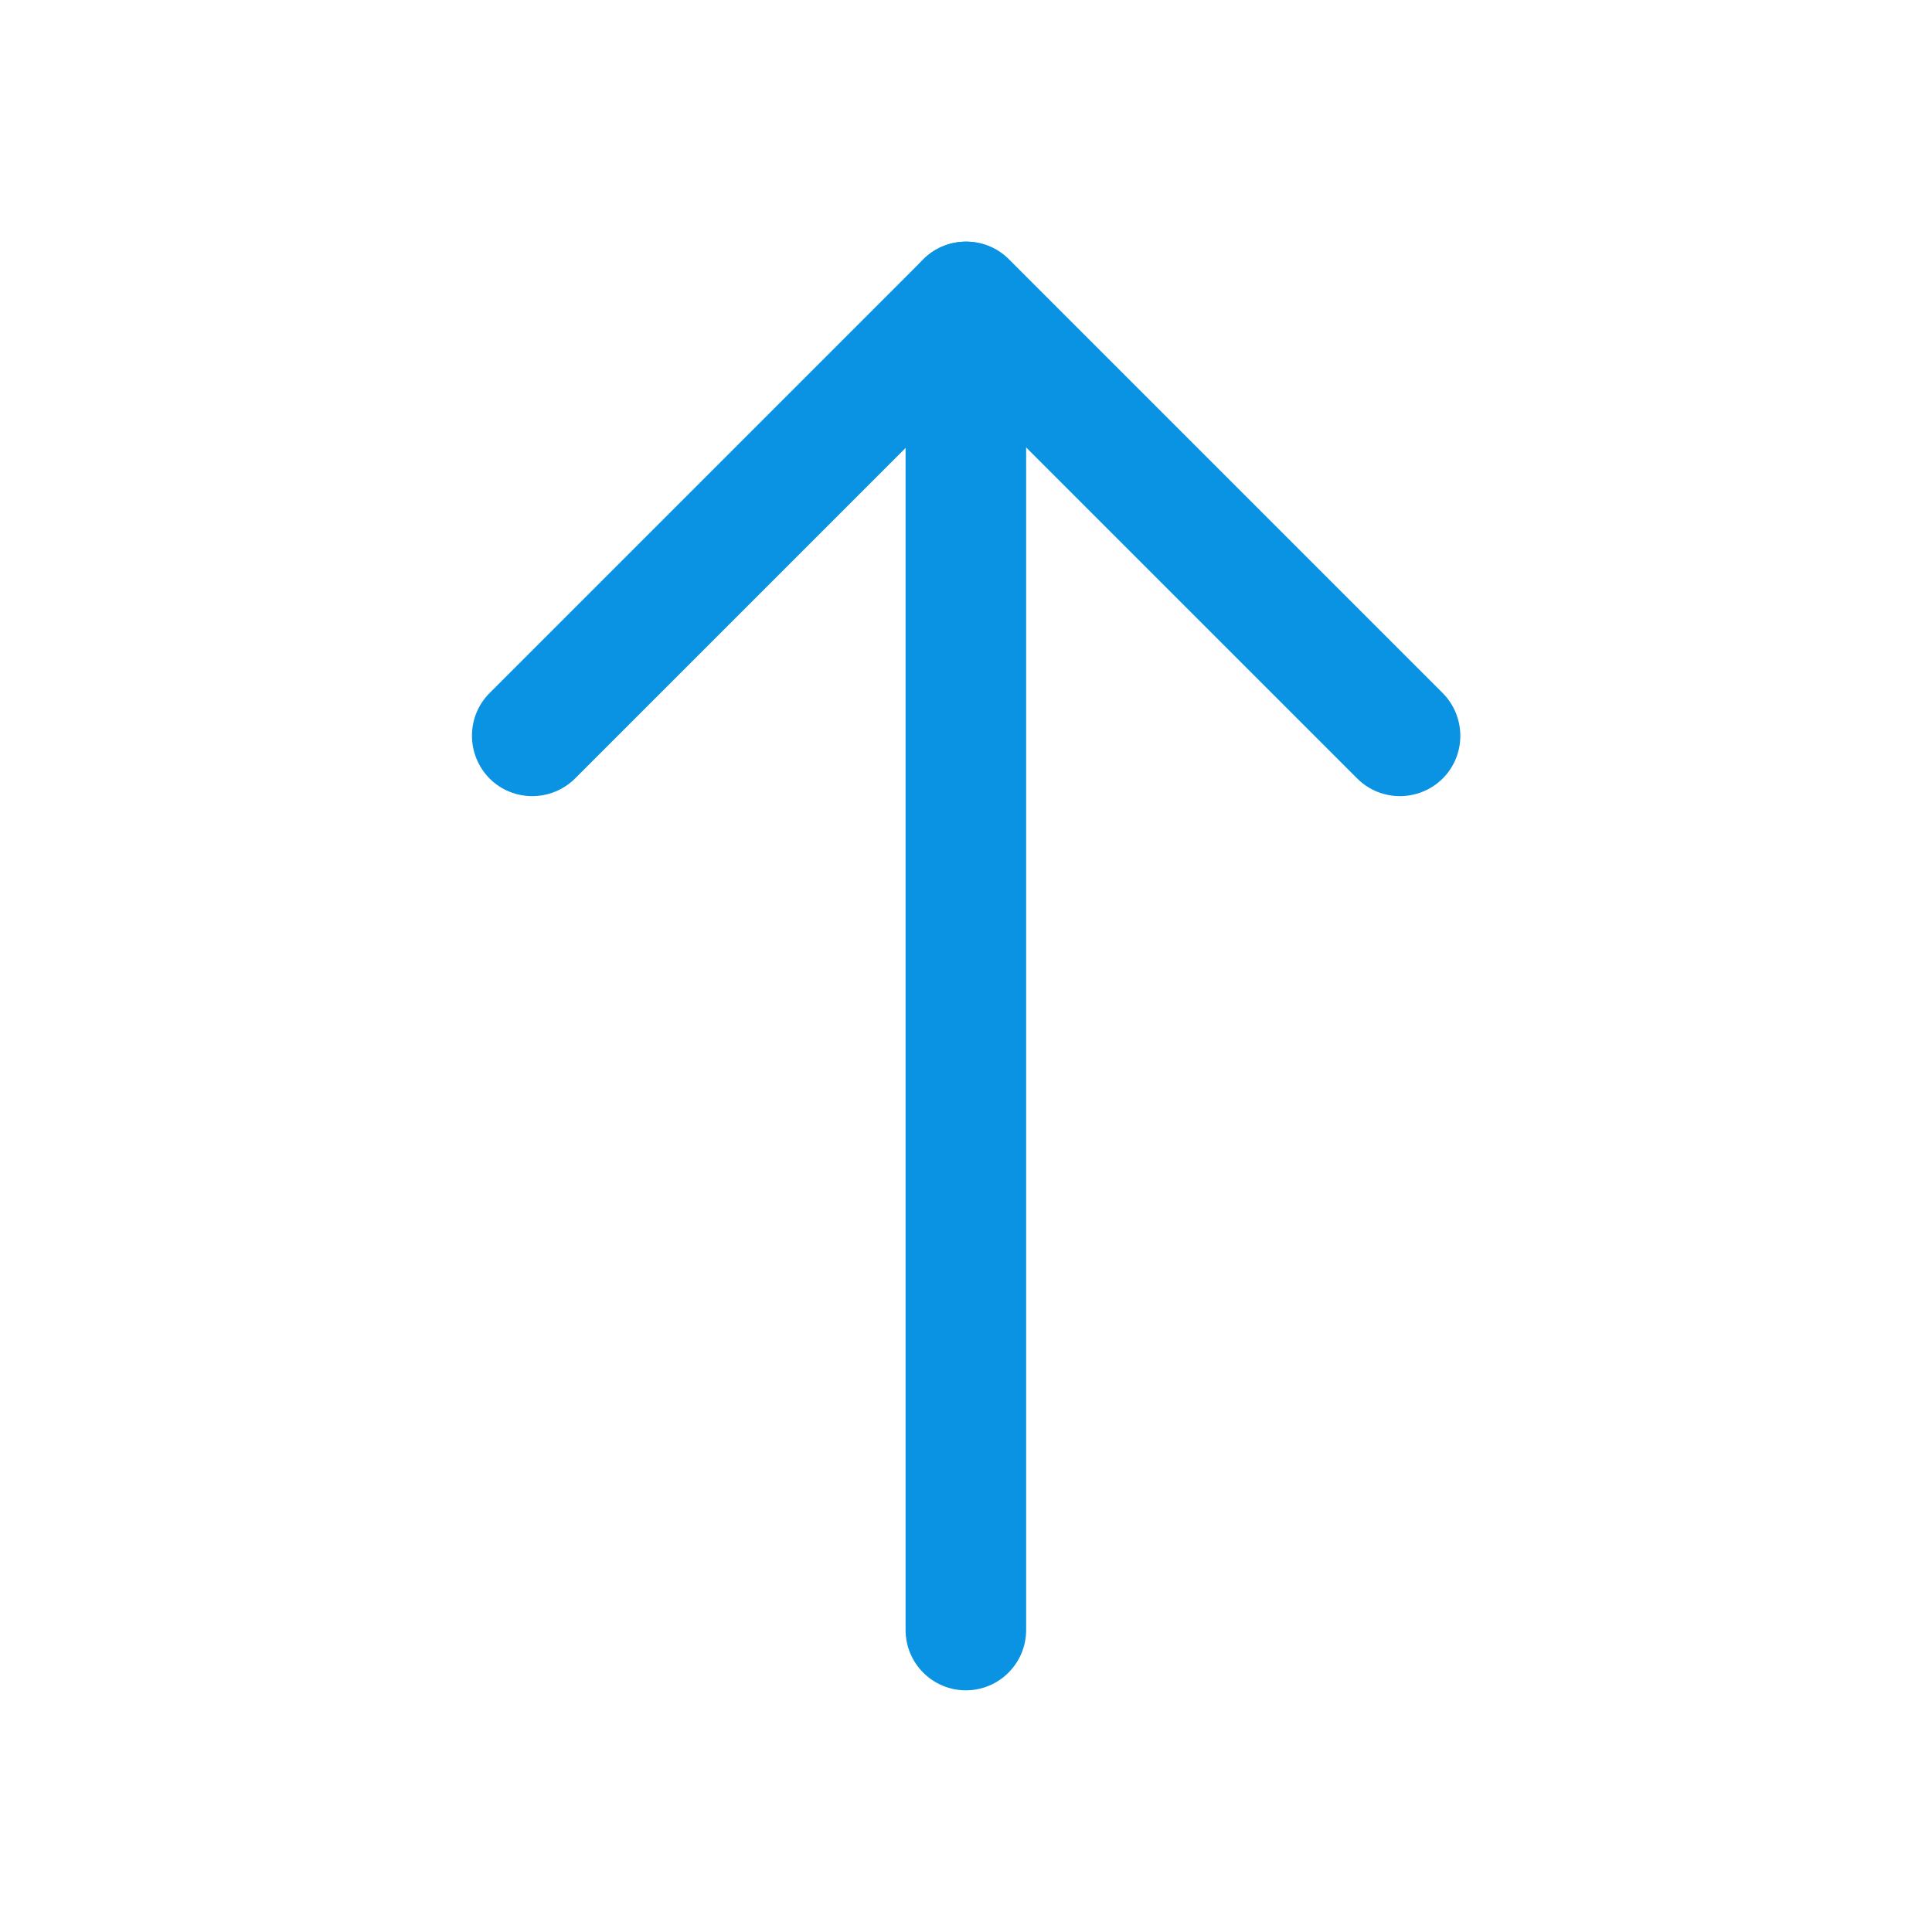 <?xml version="1.0" ?><!DOCTYPE svg  PUBLIC '-//W3C//DTD SVG 1.1//EN'  'http://www.w3.org/Graphics/SVG/1.1/DTD/svg11.dtd'><svg height="6.827in" style="shape-rendering:geometricPrecision; text-rendering:geometricPrecision; image-rendering:optimizeQuality; fill-rule:evenodd; clip-rule:evenodd" viewBox="0 0 6.827 6.827" width="6.827in" xml:space="preserve" xmlns="http://www.w3.org/2000/svg" xmlns:xlink="http://www.w3.org/1999/xlink"><defs><style type="text/css">
   <![CDATA[
    .fil1 {fill:none}
    .fil0 {fill:#0A93E2;fill-rule:nonzero}
   ]]>
  </style></defs><g id="Layer_x0020_1"><path class="fil0" d="M3.2 5.76c0,0.118 0.096,0.213 0.213,0.213 0.118,0 0.213,-0.096 0.213,-0.213l0 -4.693c0,-0.118 -0.096,-0.213 -0.213,-0.213 -0.118,0 -0.213,0.096 -0.213,0.213l0 4.693z"/><path class="fil0" d="M1.73 2.449c-0.083,0.083 -0.083,0.218 0,0.302 0.083,0.083 0.218,0.083 0.302,0l1.382 -1.382 1.382 1.382c0.083,0.083 0.218,0.083 0.302,0 0.083,-0.083 0.083,-0.218 0,-0.302l-1.532 -1.532 -0.001 -0.001c-0.083,-0.083 -0.218,-0.083 -0.302,0l1.5748e-005 1.5748e-005 -1.533 1.533z"/></g><rect class="fil1" height="6.827" width="6.827"/></svg>